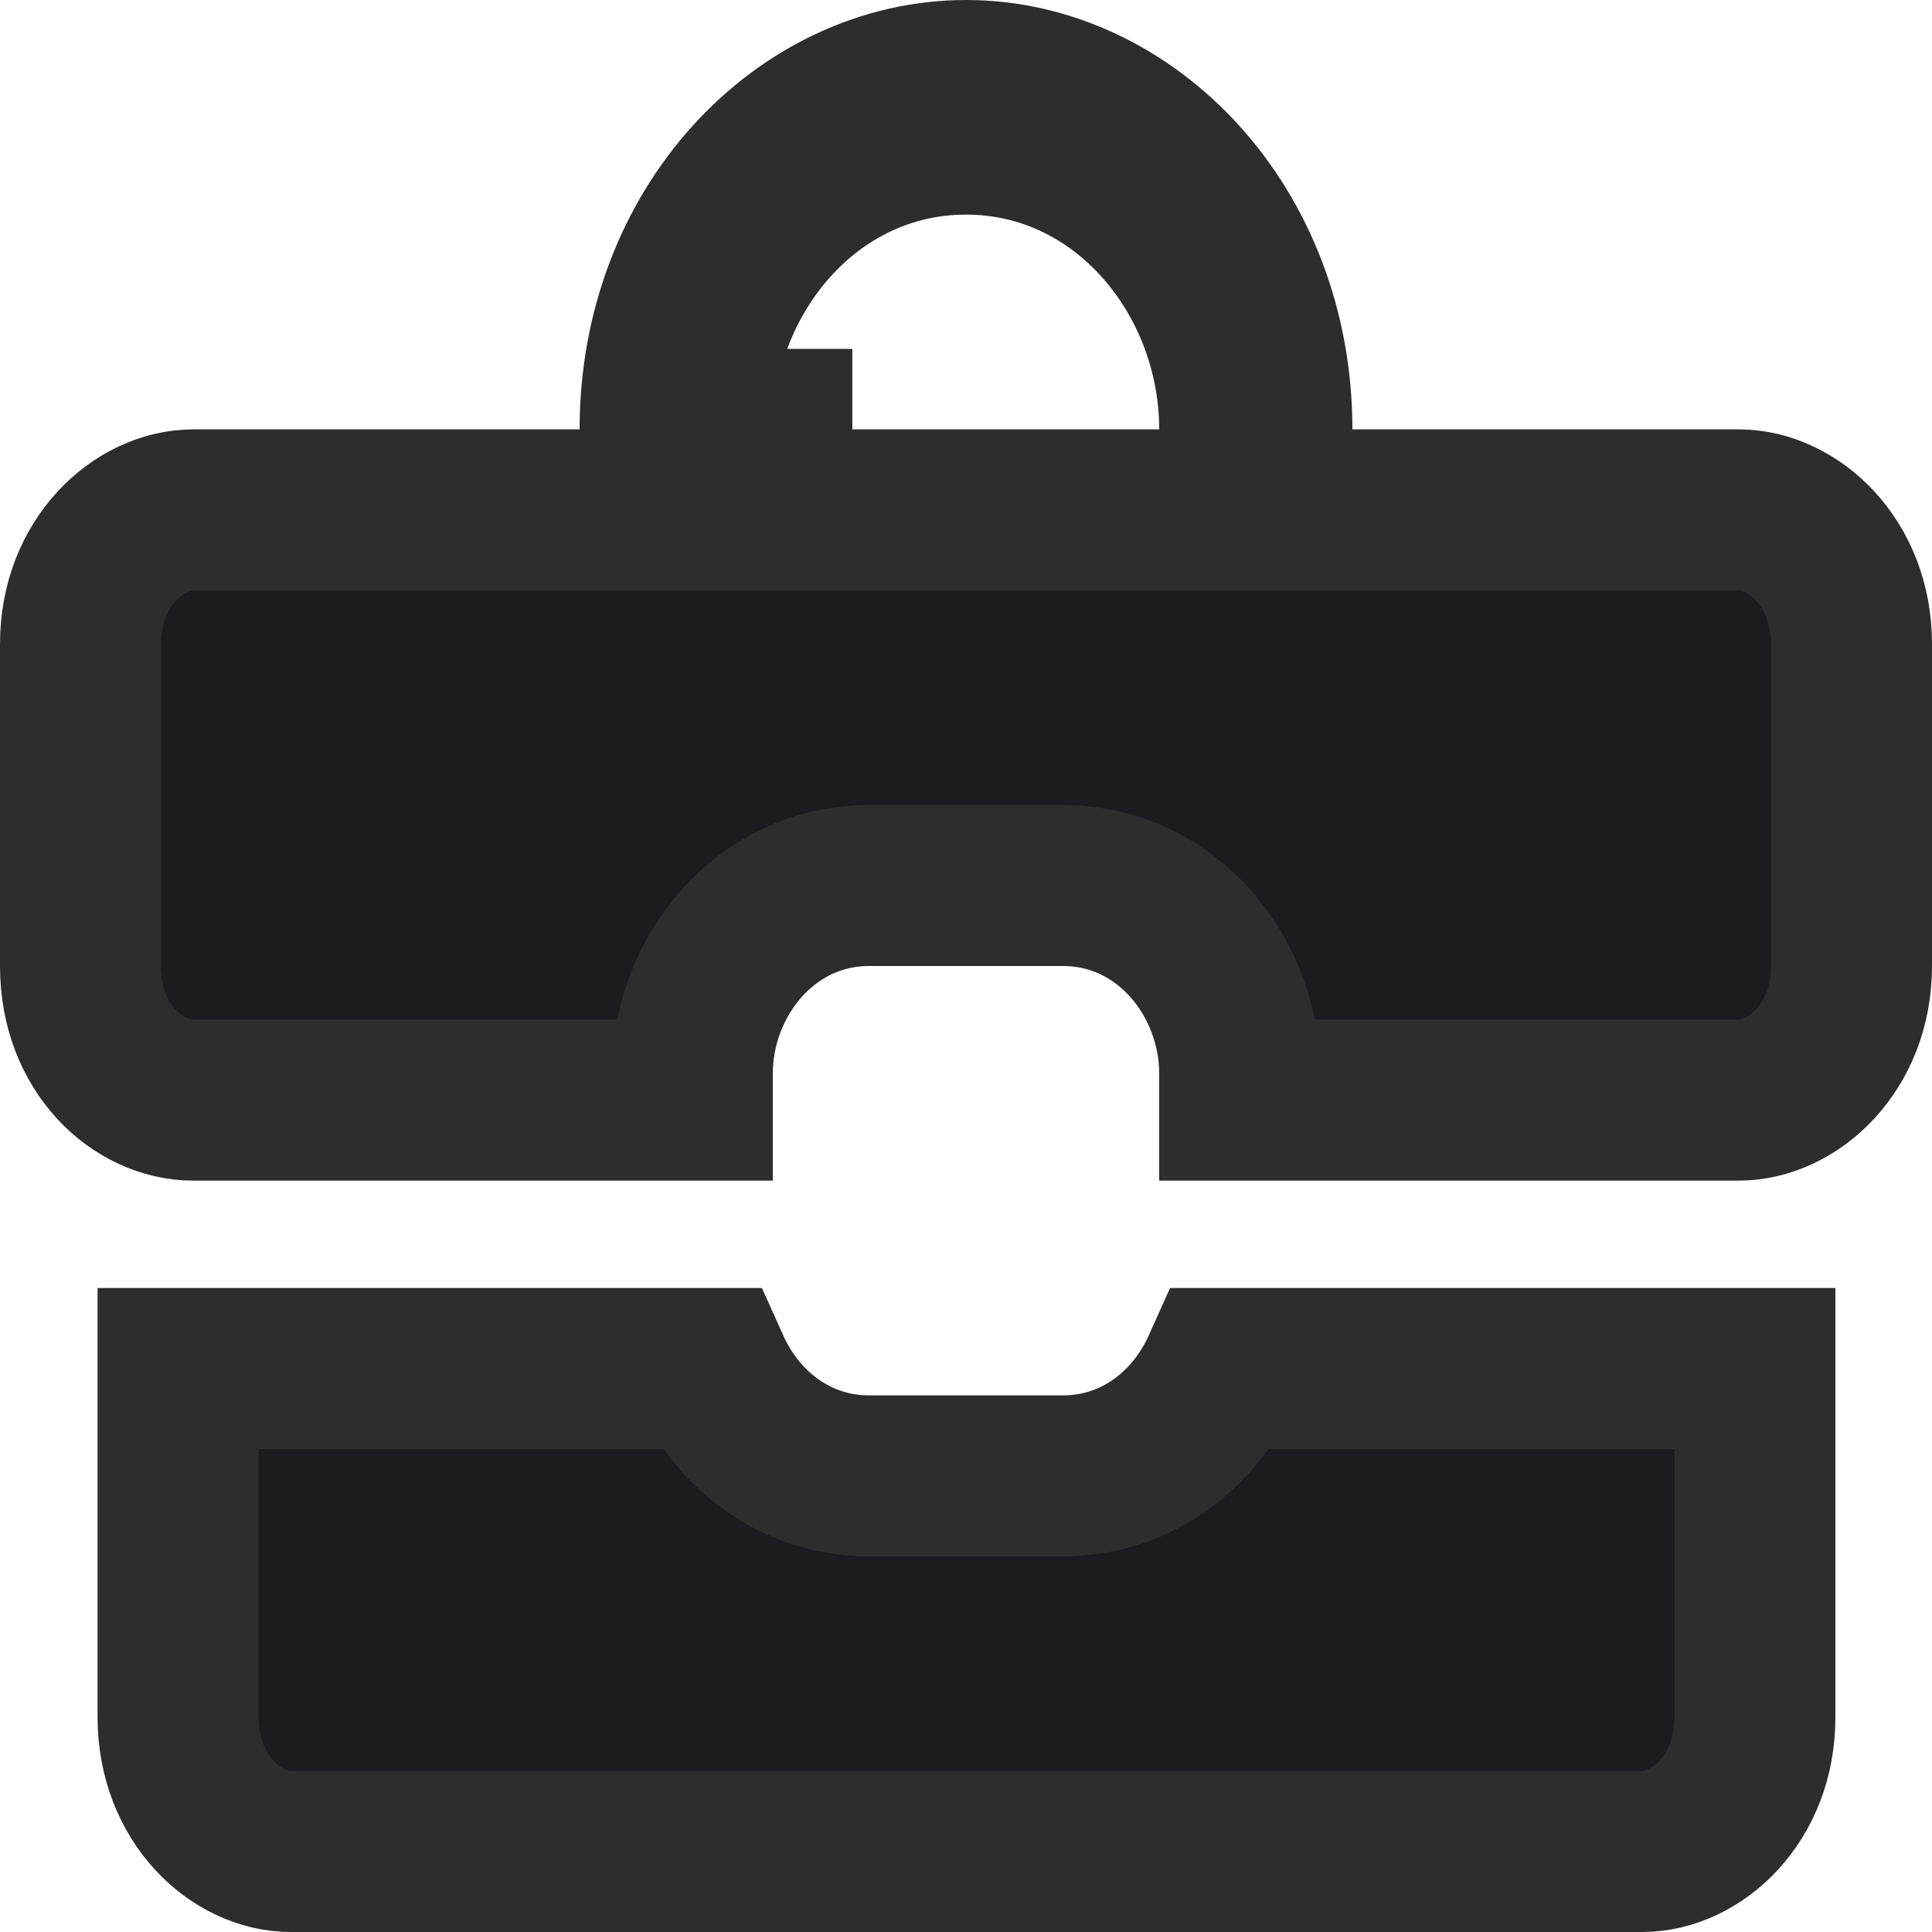 <svg width="12" height="12" viewBox="0 0 12 12" fill="none" xmlns="http://www.w3.org/2000/svg">
<path d="M4.409 8.5C4.579 8.878 4.937 9.167 5.4 9.167H6.6C7.063 9.167 7.421 8.878 7.591 8.5H10.9V10.667C10.9 11.175 10.536 11.5 10.2 11.5H1.806C1.47 11.5 1.107 11.175 1.106 10.667V8.5H4.409ZM6 0.5C7.002 0.5 7.9 1.419 7.9 2.667V3.167H10.8C11.135 3.167 11.5 3.492 11.5 4V6C11.5 6.508 11.135 6.833 10.8 6.833H7.7V6.667C7.7 6.075 7.254 5.5 6.6 5.5H5.4C4.746 5.5 4.3 6.075 4.3 6.667V6.833H1.2C0.859 6.833 0.5 6.515 0.5 6V4C0.5 3.492 0.865 3.167 1.2 3.167H4.1V2.667C4.1 1.419 4.998 0.5 6 0.5ZM6 0.833C5.016 0.833 4.3 1.708 4.3 2.667H4.794V3.167H7.7V2.667C7.7 1.708 6.984 0.833 6 0.833Z" fill="#1C1B1F" stroke="#2D2D2D"/>
</svg>
